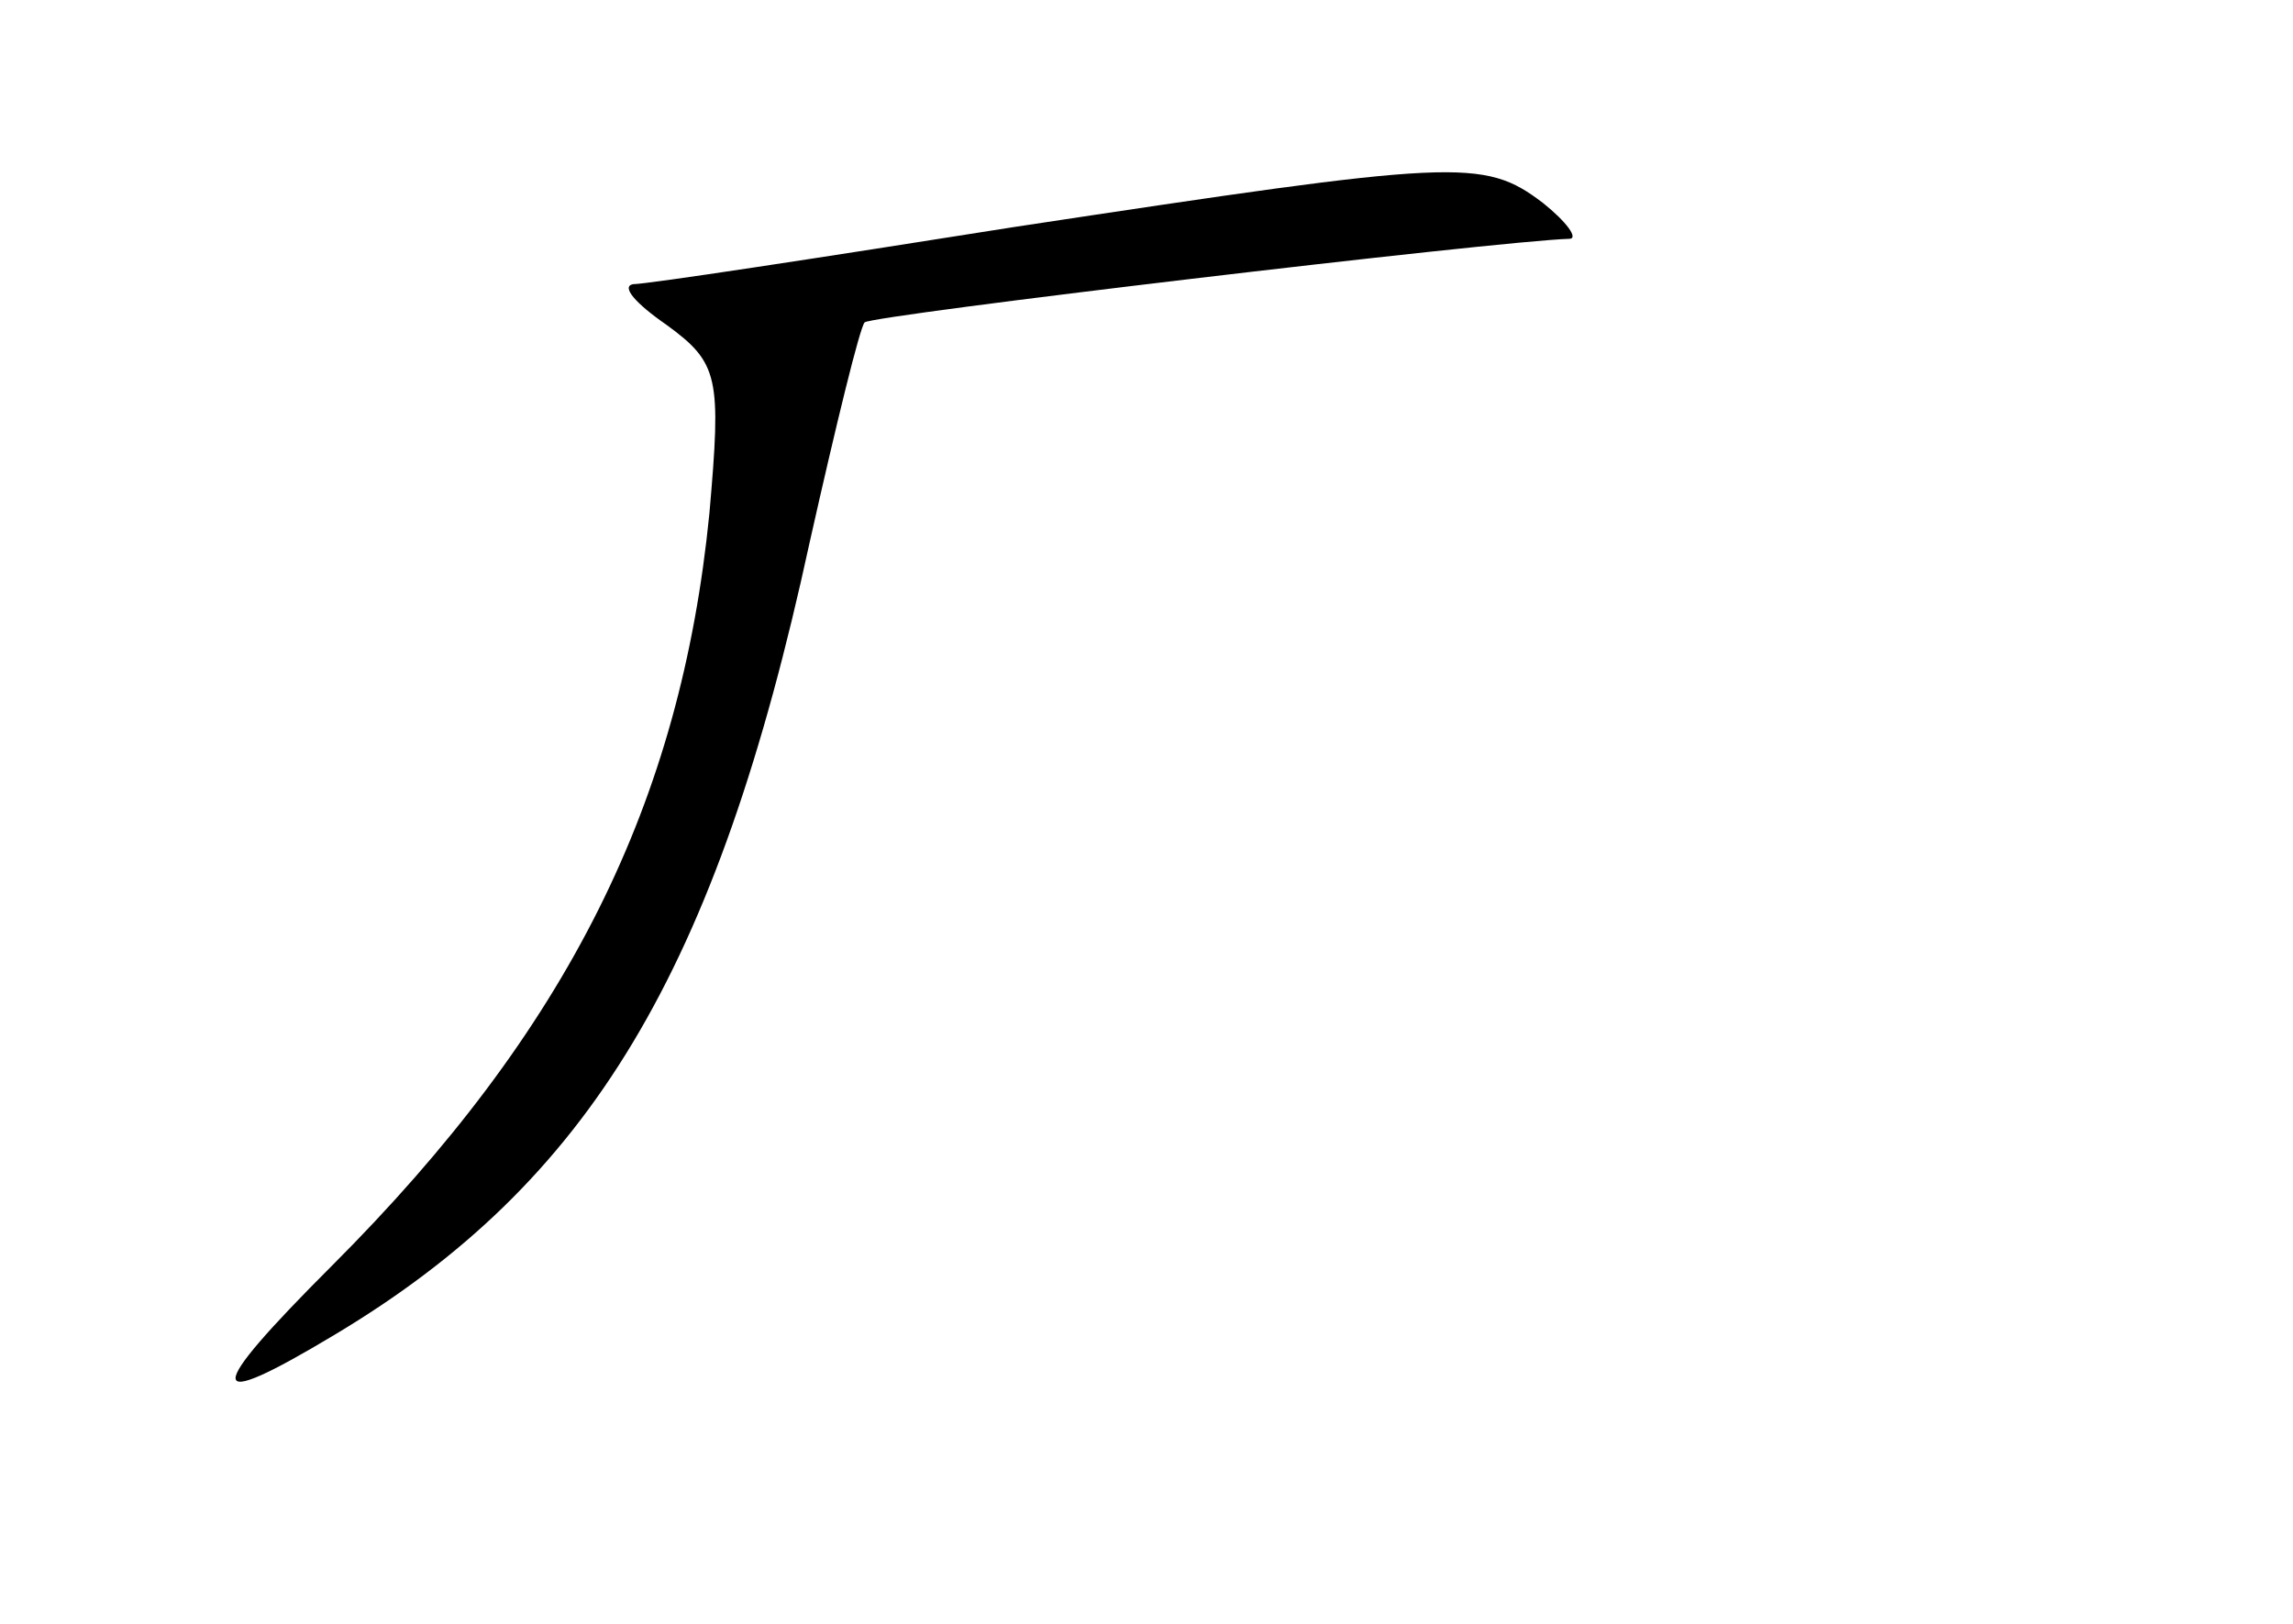 <?xml version="1.0" standalone="no"?>
<!DOCTYPE svg PUBLIC "-//W3C//DTD SVG 20010904//EN"
 "http://www.w3.org/TR/2001/REC-SVG-20010904/DTD/svg10.dtd">
<svg version="1.0" xmlns="http://www.w3.org/2000/svg"
 width="96pt" height="68pt" viewBox="0 0 96 68"
 preserveAspectRatio="xMidYMid meet">
<g transform="translate(0,68) scale(0.1,-0.1)"
fill="#000000" stroke="none">
<path d="M425 585 c-82 -13 -154 -24 -160 -24 -5 -1 1 -8 14 -17 22 -16 23
-22 18 -79 -12 -121 -59 -216 -158 -315 -54 -54 -54 -62 1 -29 107 64 160 152
199 332 11 49 21 90 23 92 3 3 264 34 295 35 4 0 -1 7 -11 15 -25 19 -36 18
-221 -10z"/>
</g>
</svg>
